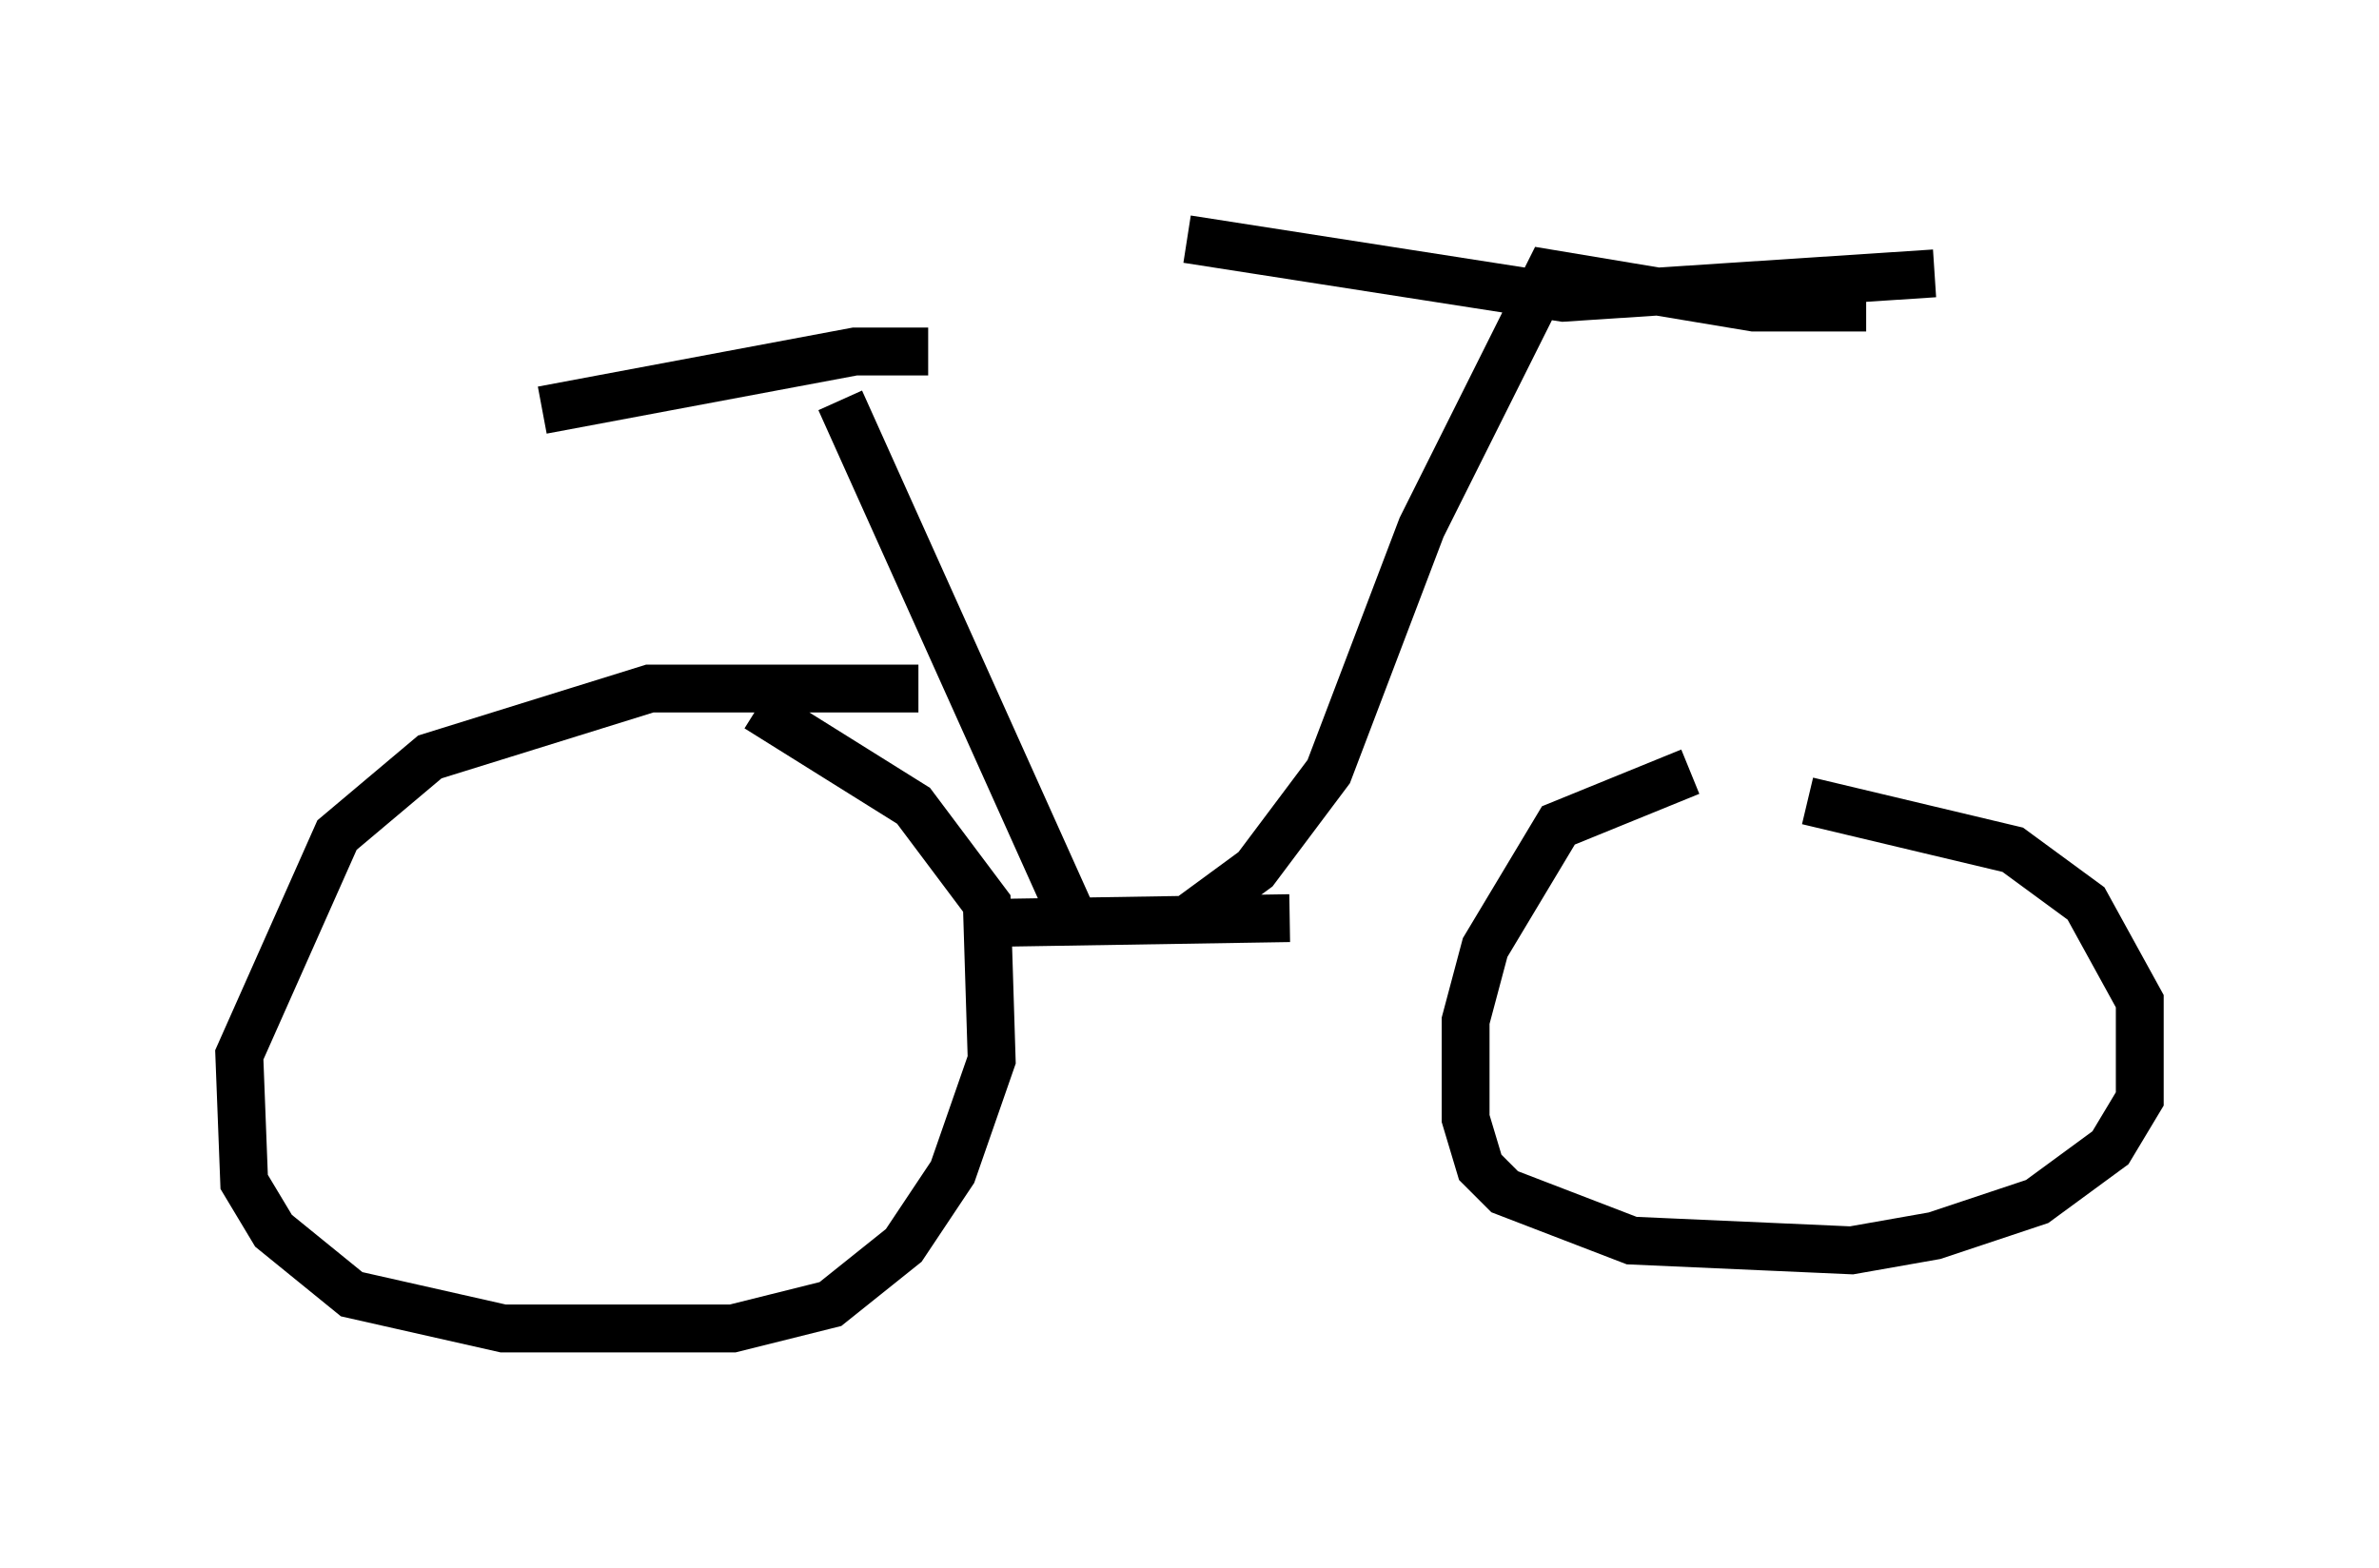 <?xml version="1.0" encoding="utf-8" ?>
<svg baseProfile="full" height="32.765" version="1.1" width="49.711" xmlns="http://www.w3.org/2000/svg" xmlns:ev="http://www.w3.org/2001/xml-events" xmlns:xlink="http://www.w3.org/1999/xlink"><defs /><rect fill="white" height="32.765" width="49.711" x="0" y="0" /><path d="M39.505, 16.229 m-4.185, -0.102 l-2.756, 1.123 -1.531, 2.552 l-0.408, 1.531 0.0, 2.042 l0.306, 1.021 0.51, 0.51 l2.654, 1.021 4.594, 0.204 l1.735, -0.306 2.144, -0.715 l1.531, -1.123 0.613, -1.021 l0.0, -2.042 -1.123, -2.042 l-1.531, -1.123 -4.288, -1.021 m-18.579, -2.348 l-5.615, 0.0 -4.594, 1.429 l-1.94, 1.633 -2.042, 4.594 l0.102, 2.654 0.613, 1.021 l1.633, 1.327 3.165, 0.715 l4.798, 0.0 2.042, -0.51 l1.531, -1.225 1.021, -1.531 l0.817, -2.348 -0.102, -3.267 l-1.531, -2.042 -3.267, -2.042 m4.798, 4.492 l6.329, -0.102 m-2.246, 0.102 l1.531, -1.123 1.531, -2.042 l1.94, -5.104 2.654, -5.308 l4.288, 0.715 2.348, 0.0 m1.429, -0.715 l-7.758, 0.51 -7.861, -1.225 m-2.246, 14.496 l-5.002, -11.127 m1.838, -1.021 l-1.531, 0.0 -6.533, 1.225 " fill="none" stroke="black" stroke-width="1" /></svg>